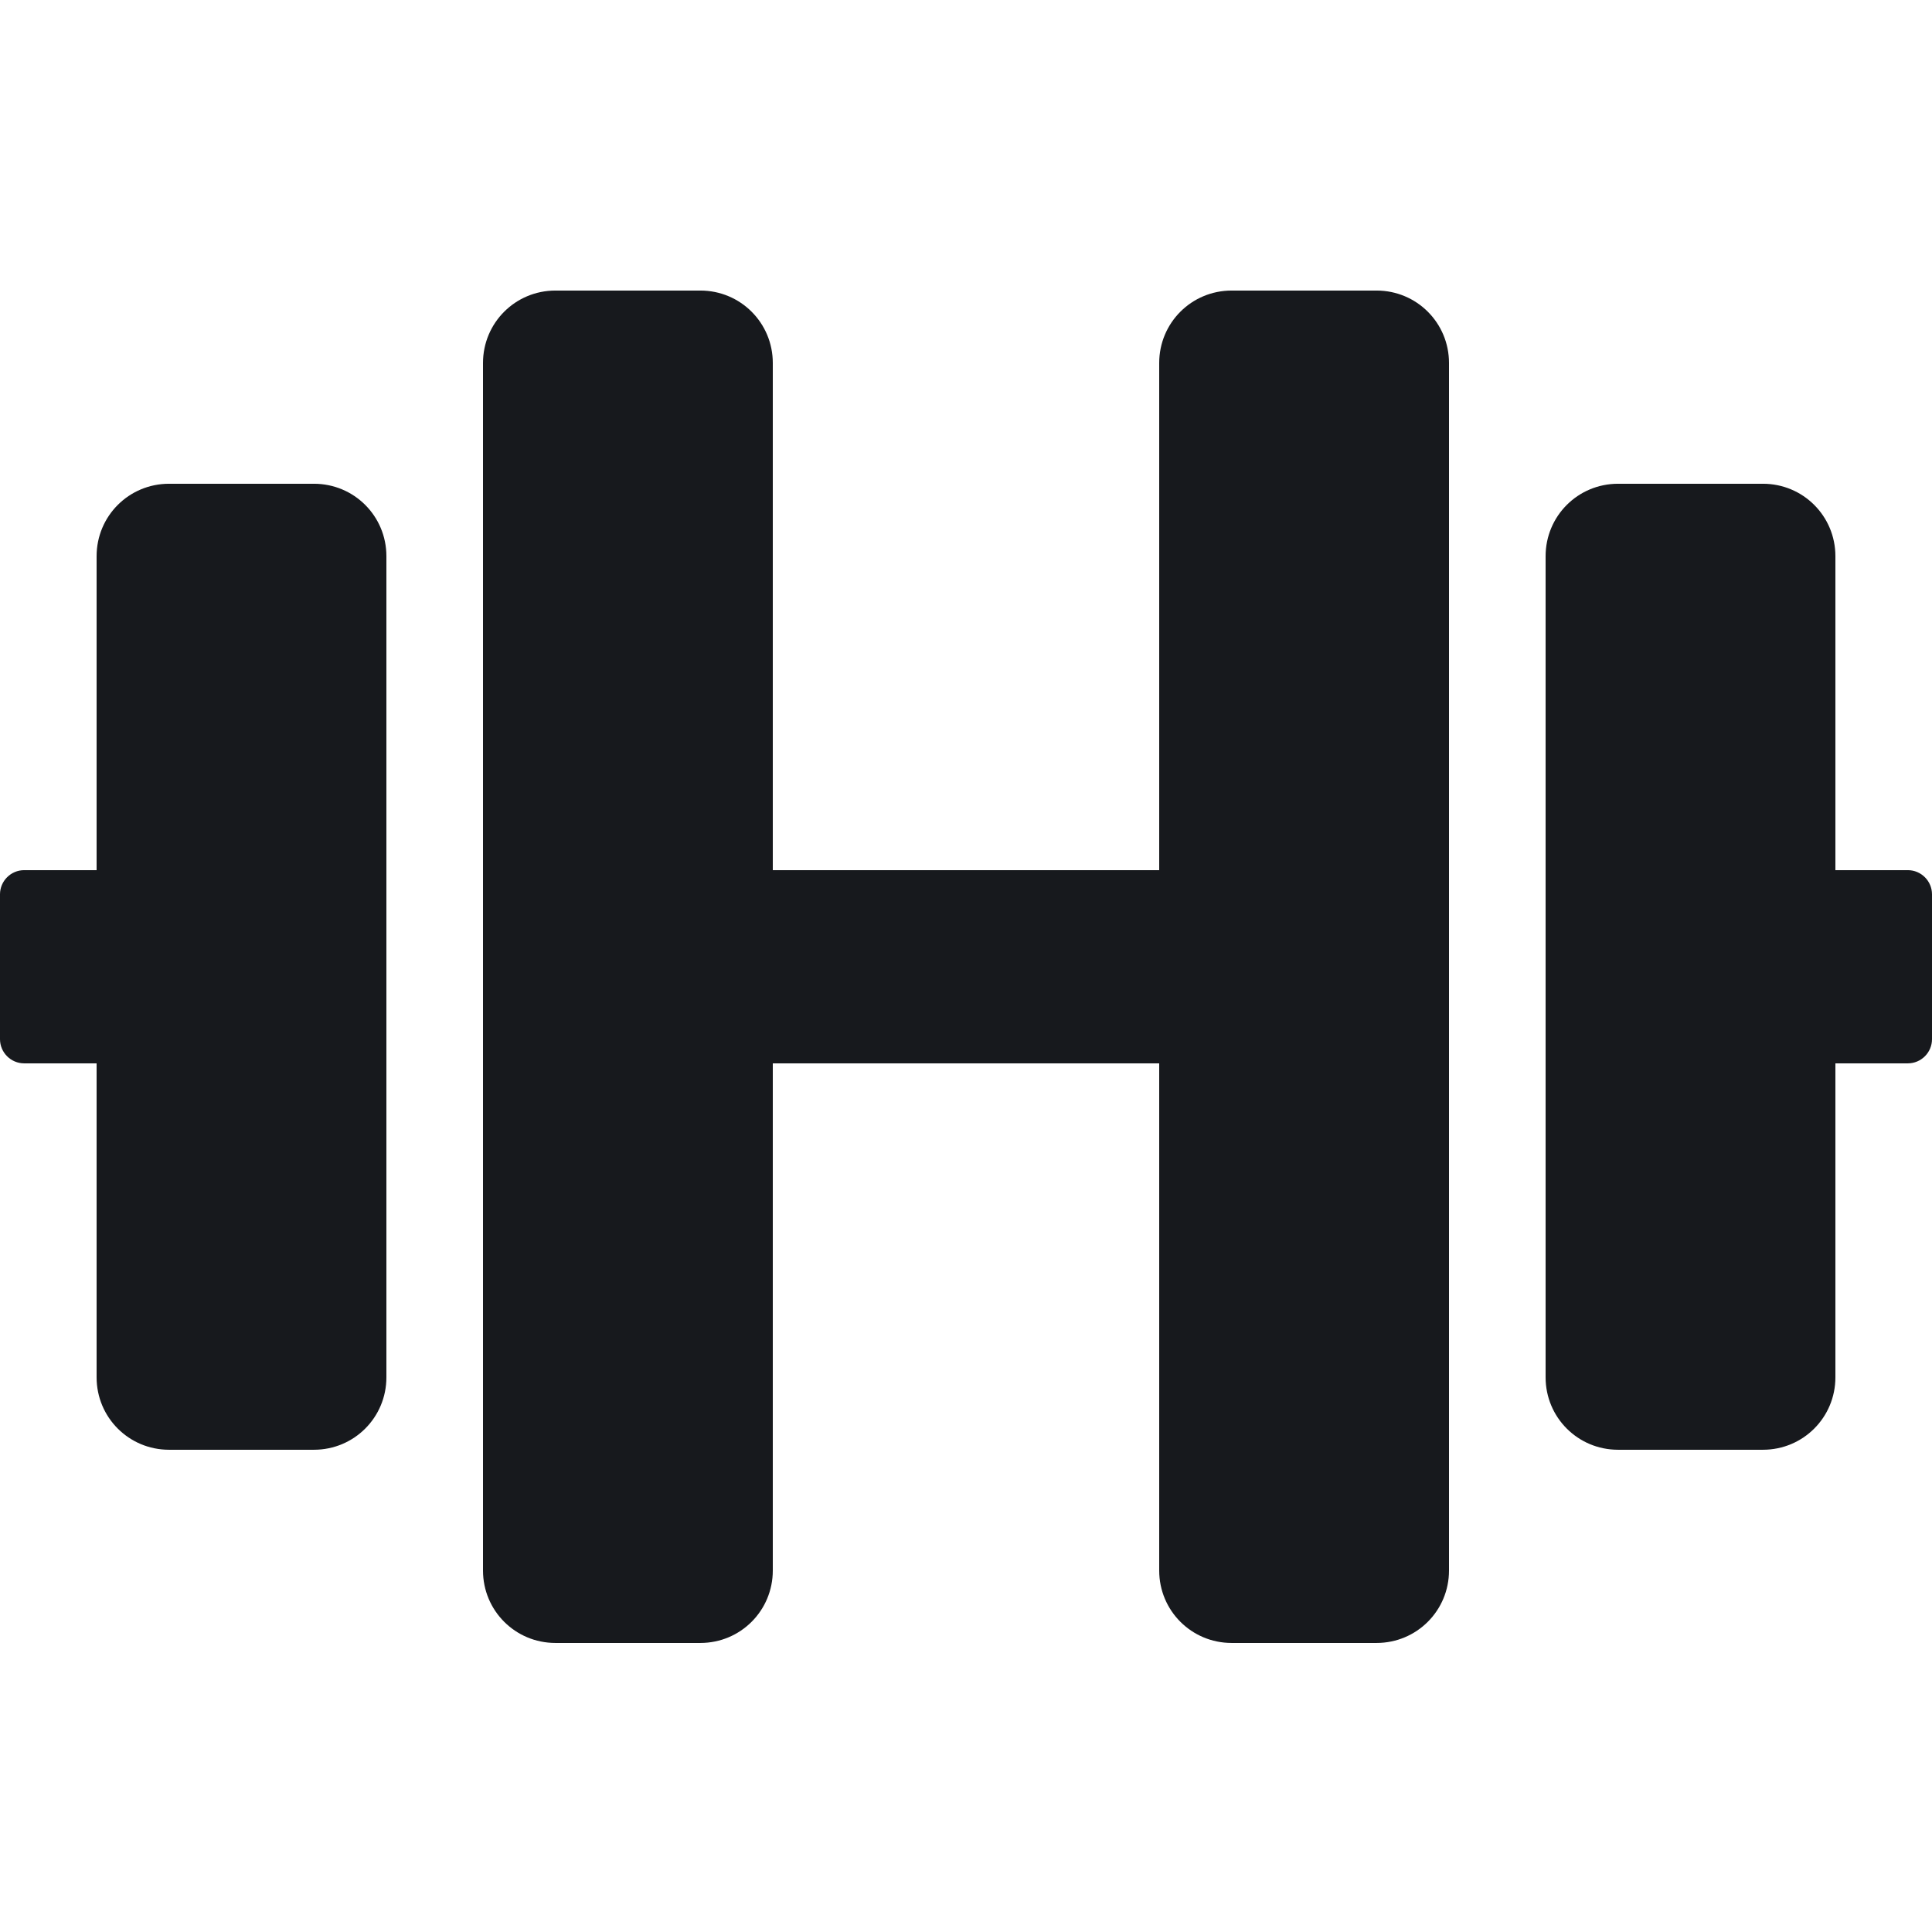 <?xml version="1.0" encoding="UTF-8"?>
<svg width="512px" height="512px" viewBox="0 0 512 512" version="1.1" xmlns="http://www.w3.org/2000/svg" xmlns:xlink="http://www.w3.org/1999/xlink">
    <!-- Generator: Sketch 52.6 (67491) - http://www.bohemiancoding.com/sketch -->
    <title>workout</title>
    <desc>Created with Sketch.</desc>
    <g id="workout" stroke="none" stroke-width="1" fill="none" fill-rule="evenodd">
        <path d="M83.2,128.2 L44.8,128.2 C34.16,128.2 25.6,136.76 25.6,147.4 L25.6,230.6 L6.4,230.6 C2.88,230.6 0,233.48 0,237 L0,275.4 C0,278.92 2.88,281.8 6.4,281.8 L25.6,281.8 L25.6,365 C25.6,375.64 34.16,384.2 44.8,384.2 L83.2,384.2 C93.84,384.2 102.4,375.64 102.4,365 L102.4,147.4 C102.4,136.76 93.84,128.2 83.2,128.2 Z M505.6,230.6 L486.4,230.6 L486.4,147.4 C486.4,136.76 477.84,128.2 467.2,128.2 L428.8,128.2 C418.16,128.2 409.6,136.76 409.6,147.4 L409.6,365 C409.6,375.64 418.16,384.2 428.8,384.2 L467.2,384.2 C477.84,384.2 486.4,375.64 486.4,365 L486.4,281.8 L505.6,281.8 C509.12,281.8 512,278.92 512,275.4 L512,237 C512,233.48 509.12,230.6 505.6,230.6 Z M364.8,77 L326.4,77 C315.76,77 307.2,85.56 307.2,96.2 L307.2,230.6 L204.8,230.6 L204.8,96.2 C204.8,85.56 196.24,77 185.6,77 L147.2,77 C136.56,77 128,85.56 128,96.2 L128,416.2 C128,426.84 136.56,435.4 147.2,435.4 L185.6,435.4 C196.24,435.4 204.8,426.84 204.8,416.2 L204.8,281.8 L307.2,281.8 L307.2,416.2 C307.2,426.84 315.76,435.4 326.4,435.4 L364.8,435.4 C375.44,435.4 384,426.84 384,416.2 L384,96.2 C384,85.56 375.44,77 364.8,77 Z" id="Shape" fill="#17191D"></path>
    </g>
</svg>